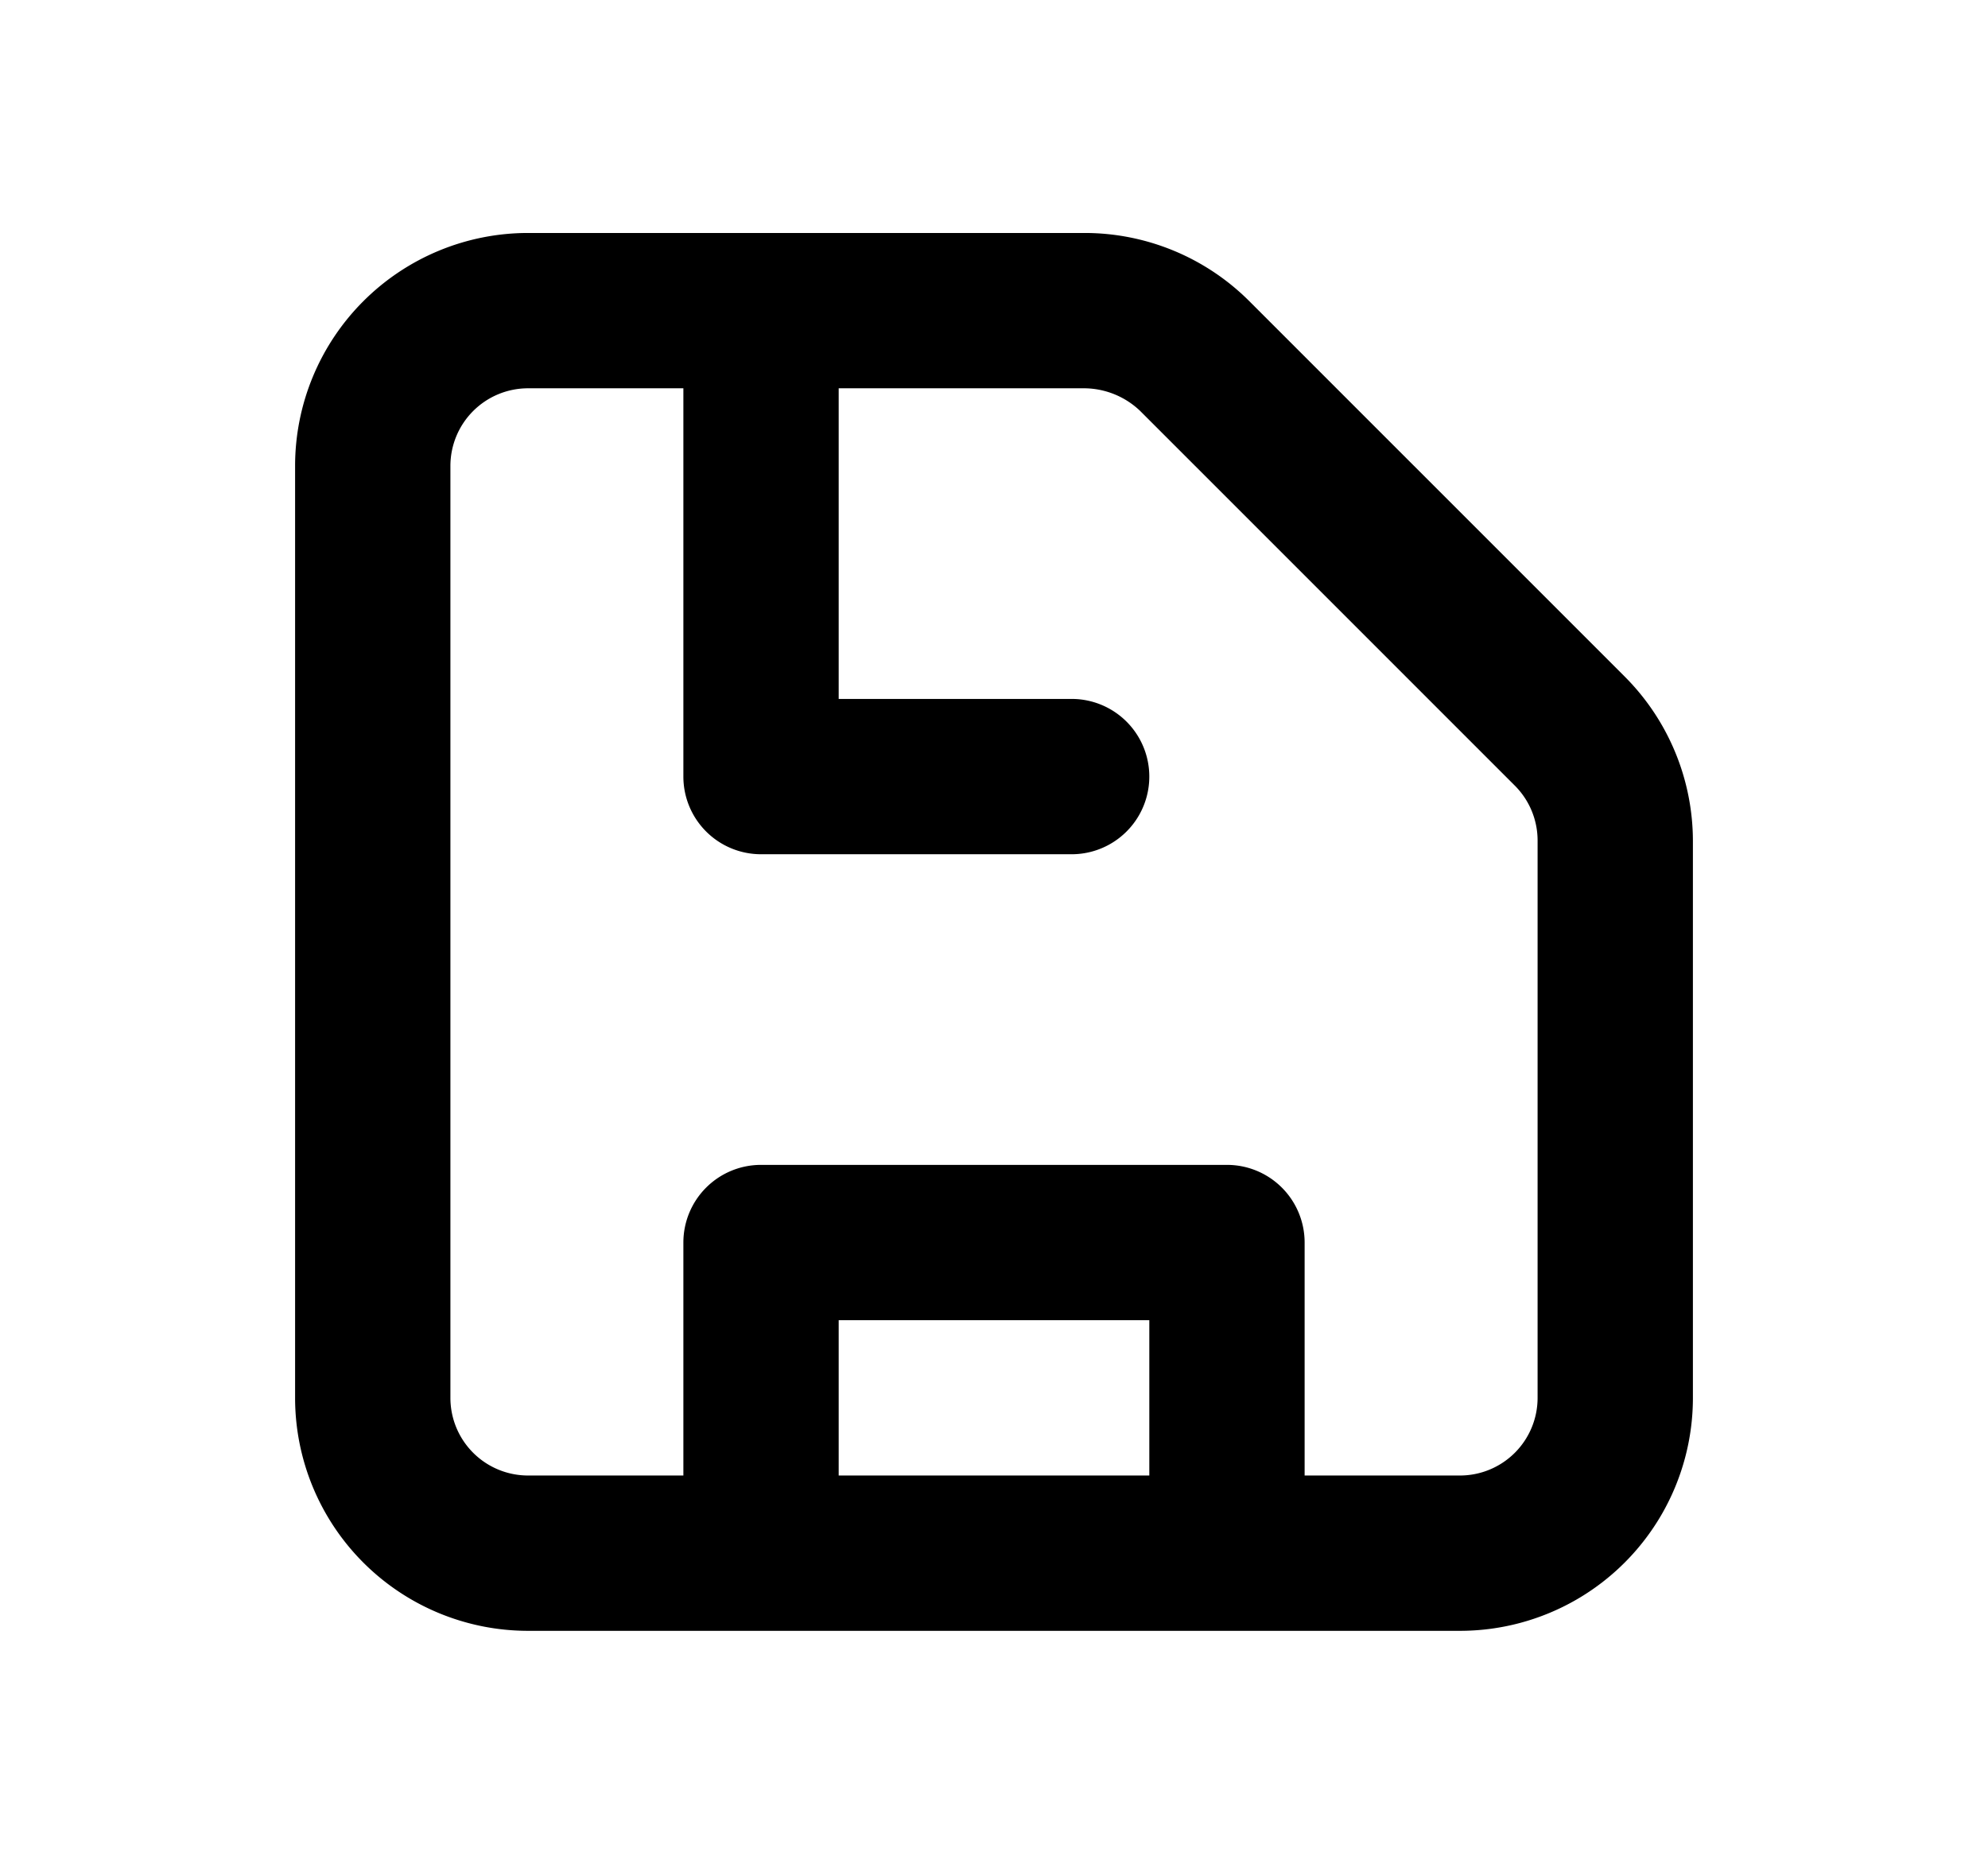 <svg xmlns="http://www.w3.org/2000/svg" xmlns:xlink="http://www.w3.org/1999/xlink" width="16" height="15" viewBox="0 0 16 15">
  <defs>
    <clipPath id="clip-path6">
      <rect width="16" height="15" transform="translate(384 1760)" fill="#fff" stroke="#707070" stroke-width="1"/>
    </clipPath>
  </defs>
  <g transform="translate(-384 -1760)" clip-path="url(#clip-path6)">
    <g id="Layer_2" data-name="Layer 2" transform="translate(384.5 1760)">
      <g id="save">
        <rect width="15" height="15" opacity="0"/>
        <path d="M12.575,5.444,9.556,2.425a1.875,1.875,0,0,0-1.325-.55H3.75A1.875,1.875,0,0,0,1.875,3.75v7.5A1.875,1.875,0,0,0,3.75,13.125h7.5a1.875,1.875,0,0,0,1.875-1.875V6.769a1.875,1.875,0,0,0-.55-1.325ZM6.25,11.875v-1.25h2.5v1.25Zm5.625-.625a.625.625,0,0,1-.625.625H10V10a.625.625,0,0,0-.625-.625H5.625A.625.625,0,0,0,5,10v1.875H3.75a.625.625,0,0,1-.625-.625V3.75a.625.625,0,0,1,.625-.625H5V6.25a.625.625,0,0,0,.625.625h2.5a.625.625,0,0,0,0-1.25H6.25v-2.5H8.231a.656.656,0,0,1,.444.181l3.019,3.019a.625.625,0,0,1,.181.444Z"/>
      </g>
    </g>
  </g>
</svg>
